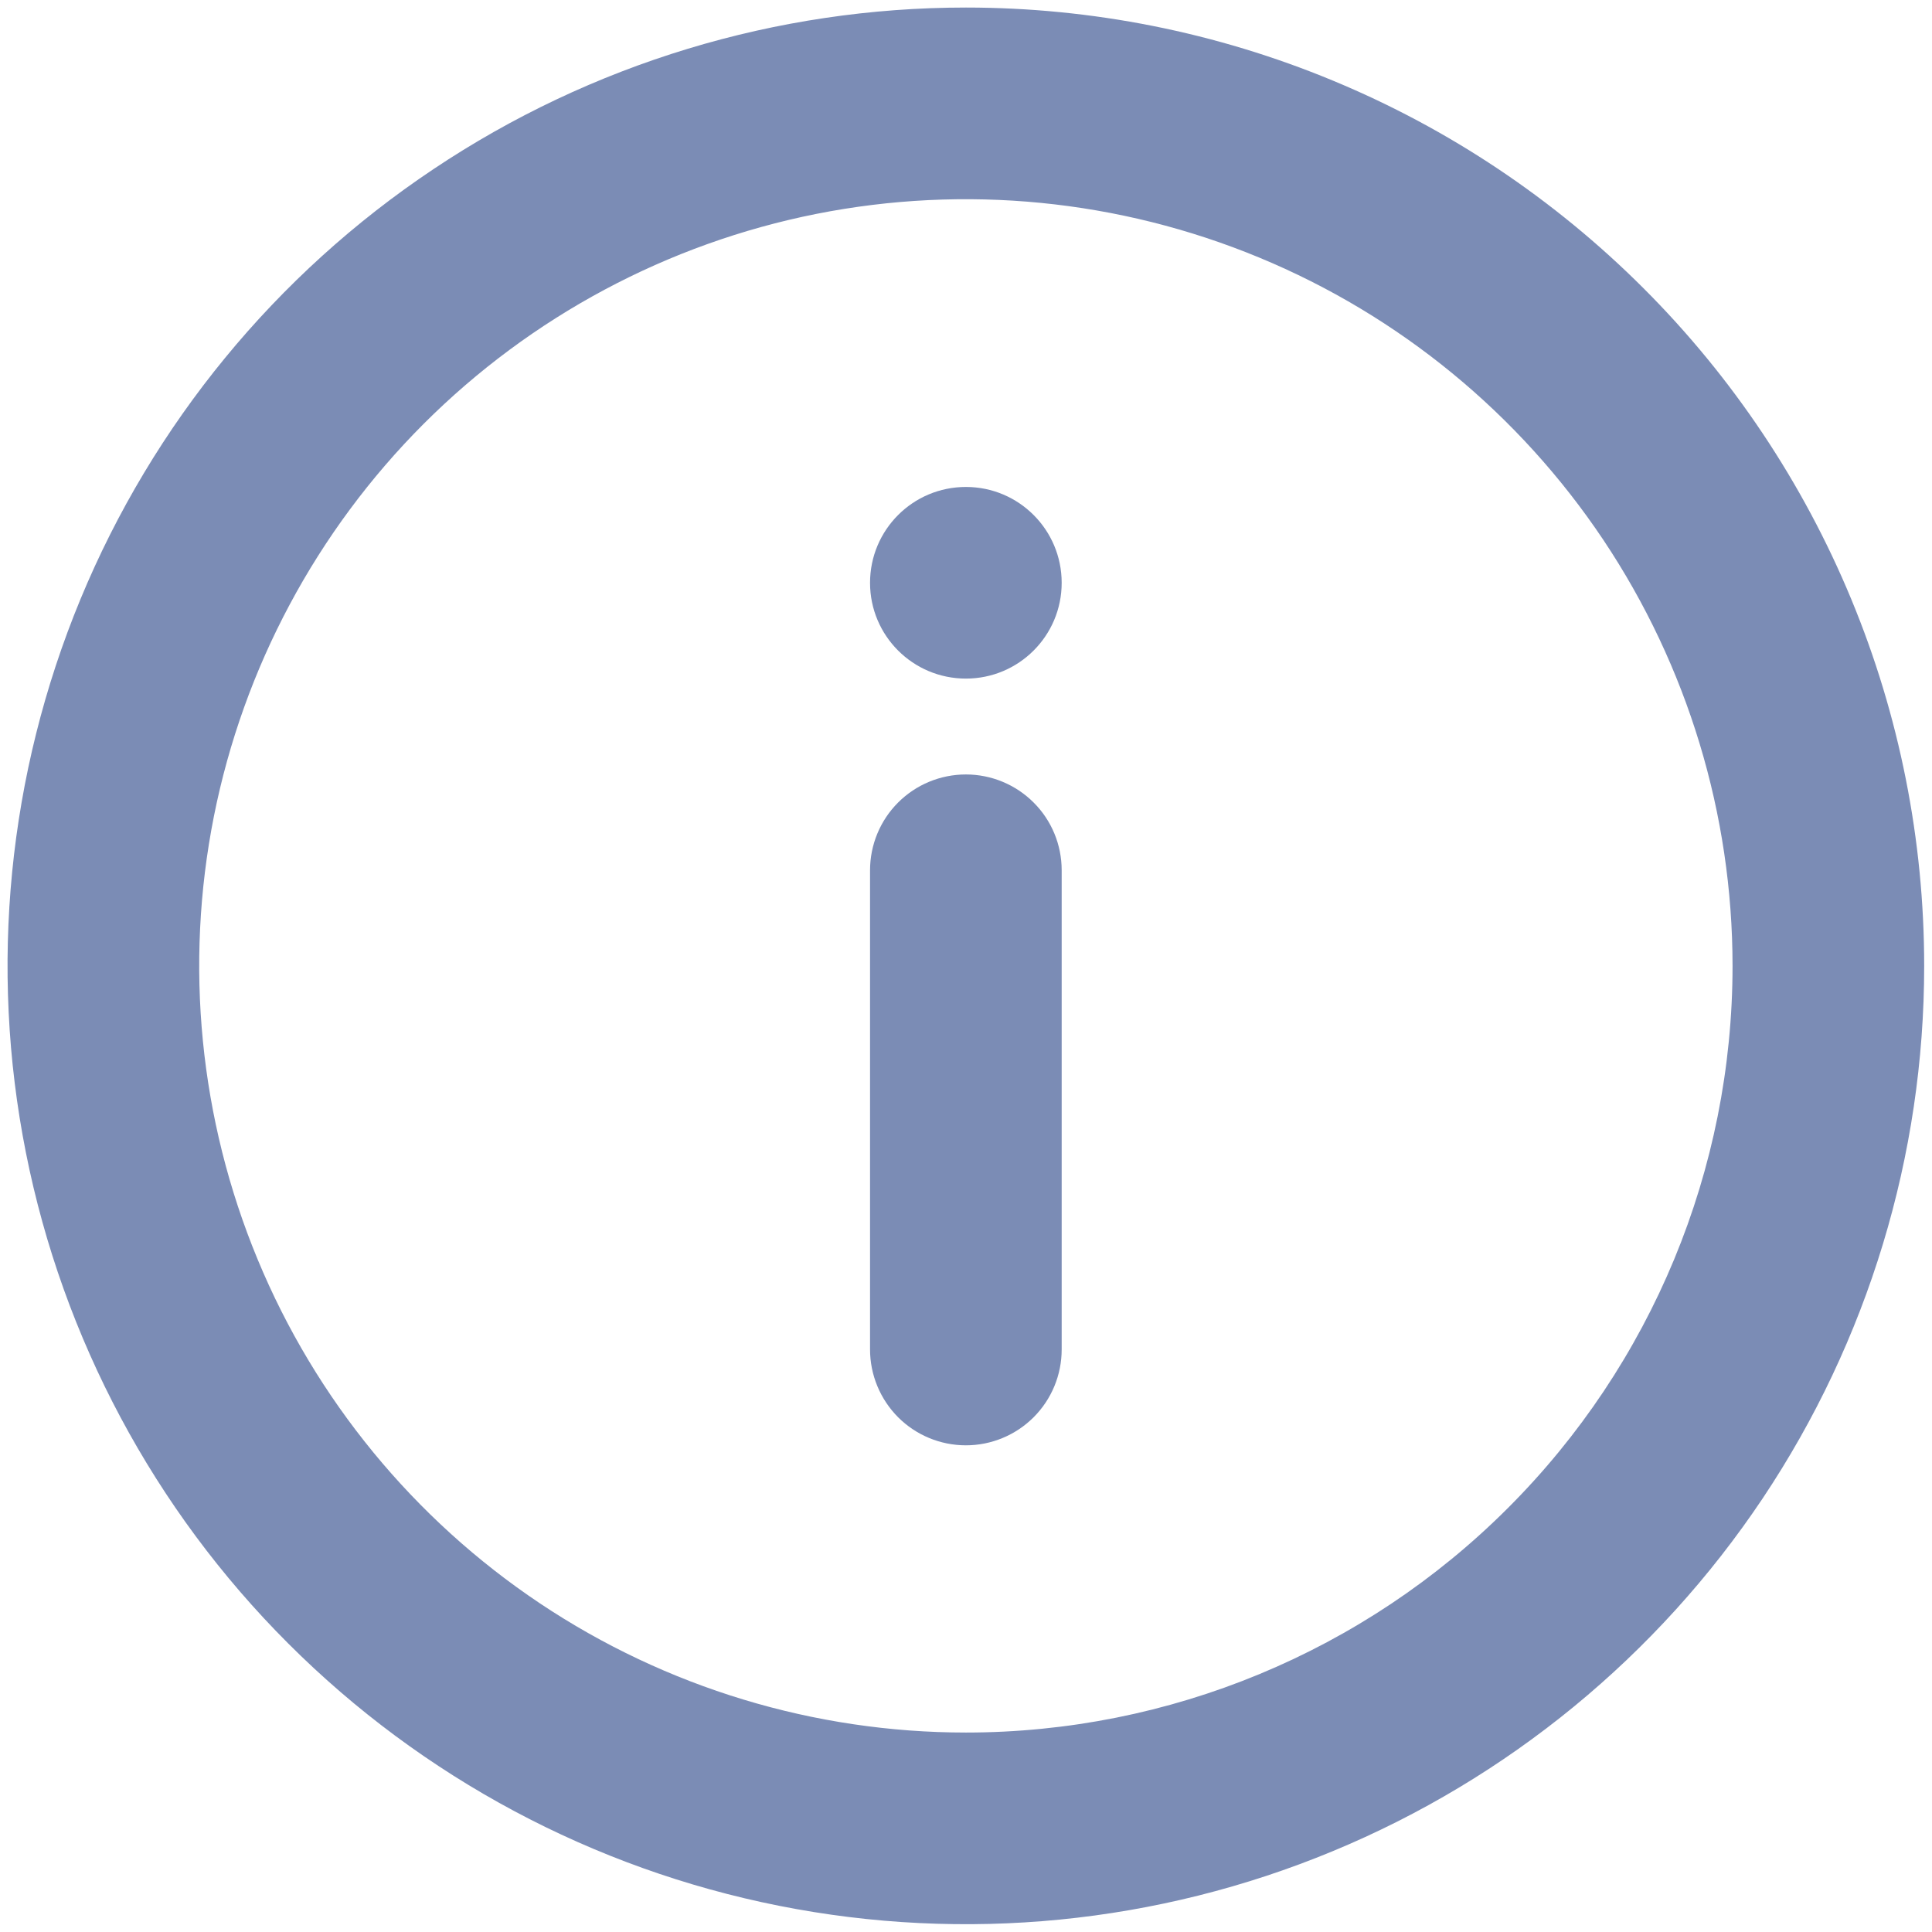 <svg width="21" height="21" viewBox="0 0 21 21" fill="none" xmlns="http://www.w3.org/2000/svg">
<path d="M10.499 0.082C8.438 0.082 6.425 0.693 4.712 1.838C2.998 2.982 1.663 4.609 0.875 6.512C0.087 8.416 -0.12 10.51 0.282 12.531C0.684 14.552 1.676 16.408 3.133 17.864C4.59 19.321 6.446 20.313 8.467 20.715C10.487 21.117 12.582 20.911 14.485 20.122C16.388 19.334 18.015 17.999 19.16 16.286C20.304 14.573 20.915 12.559 20.915 10.499C20.915 9.131 20.646 7.776 20.122 6.512C19.599 5.249 18.832 4.1 17.864 3.133C16.897 2.166 15.749 1.398 14.485 0.875C13.221 0.351 11.867 0.082 10.499 0.082ZM10.499 18.832C8.851 18.832 7.239 18.343 5.869 17.428C4.499 16.512 3.43 15.21 2.8 13.688C2.169 12.165 2.004 10.489 2.325 8.873C2.647 7.256 3.441 5.772 4.606 4.606C5.772 3.441 7.256 2.647 8.873 2.325C10.489 2.004 12.165 2.169 13.688 2.8C15.21 3.43 16.512 4.499 17.428 5.869C18.343 7.239 18.832 8.851 18.832 10.499C18.832 12.709 17.954 14.829 16.391 16.391C14.829 17.954 12.709 18.832 10.499 18.832Z" fill="#7B8CB5"/>
<path d="M10.499 7.376C11.074 7.376 11.54 6.91 11.54 6.335C11.54 5.759 11.074 5.293 10.499 5.293C9.923 5.293 9.457 5.759 9.457 6.335C9.457 6.91 9.923 7.376 10.499 7.376Z" fill="#7B8CB5"/>
<path d="M10.499 8.418C10.222 8.418 9.957 8.528 9.762 8.723C9.567 8.918 9.457 9.183 9.457 9.46V14.668C9.457 14.944 9.567 15.209 9.762 15.405C9.957 15.6 10.222 15.71 10.499 15.71C10.775 15.71 11.04 15.6 11.235 15.405C11.431 15.209 11.54 14.944 11.54 14.668V9.46C11.54 9.183 11.431 8.918 11.235 8.723C11.04 8.528 10.775 8.418 10.499 8.418Z" fill="#7B8CB5"/>
</svg>
